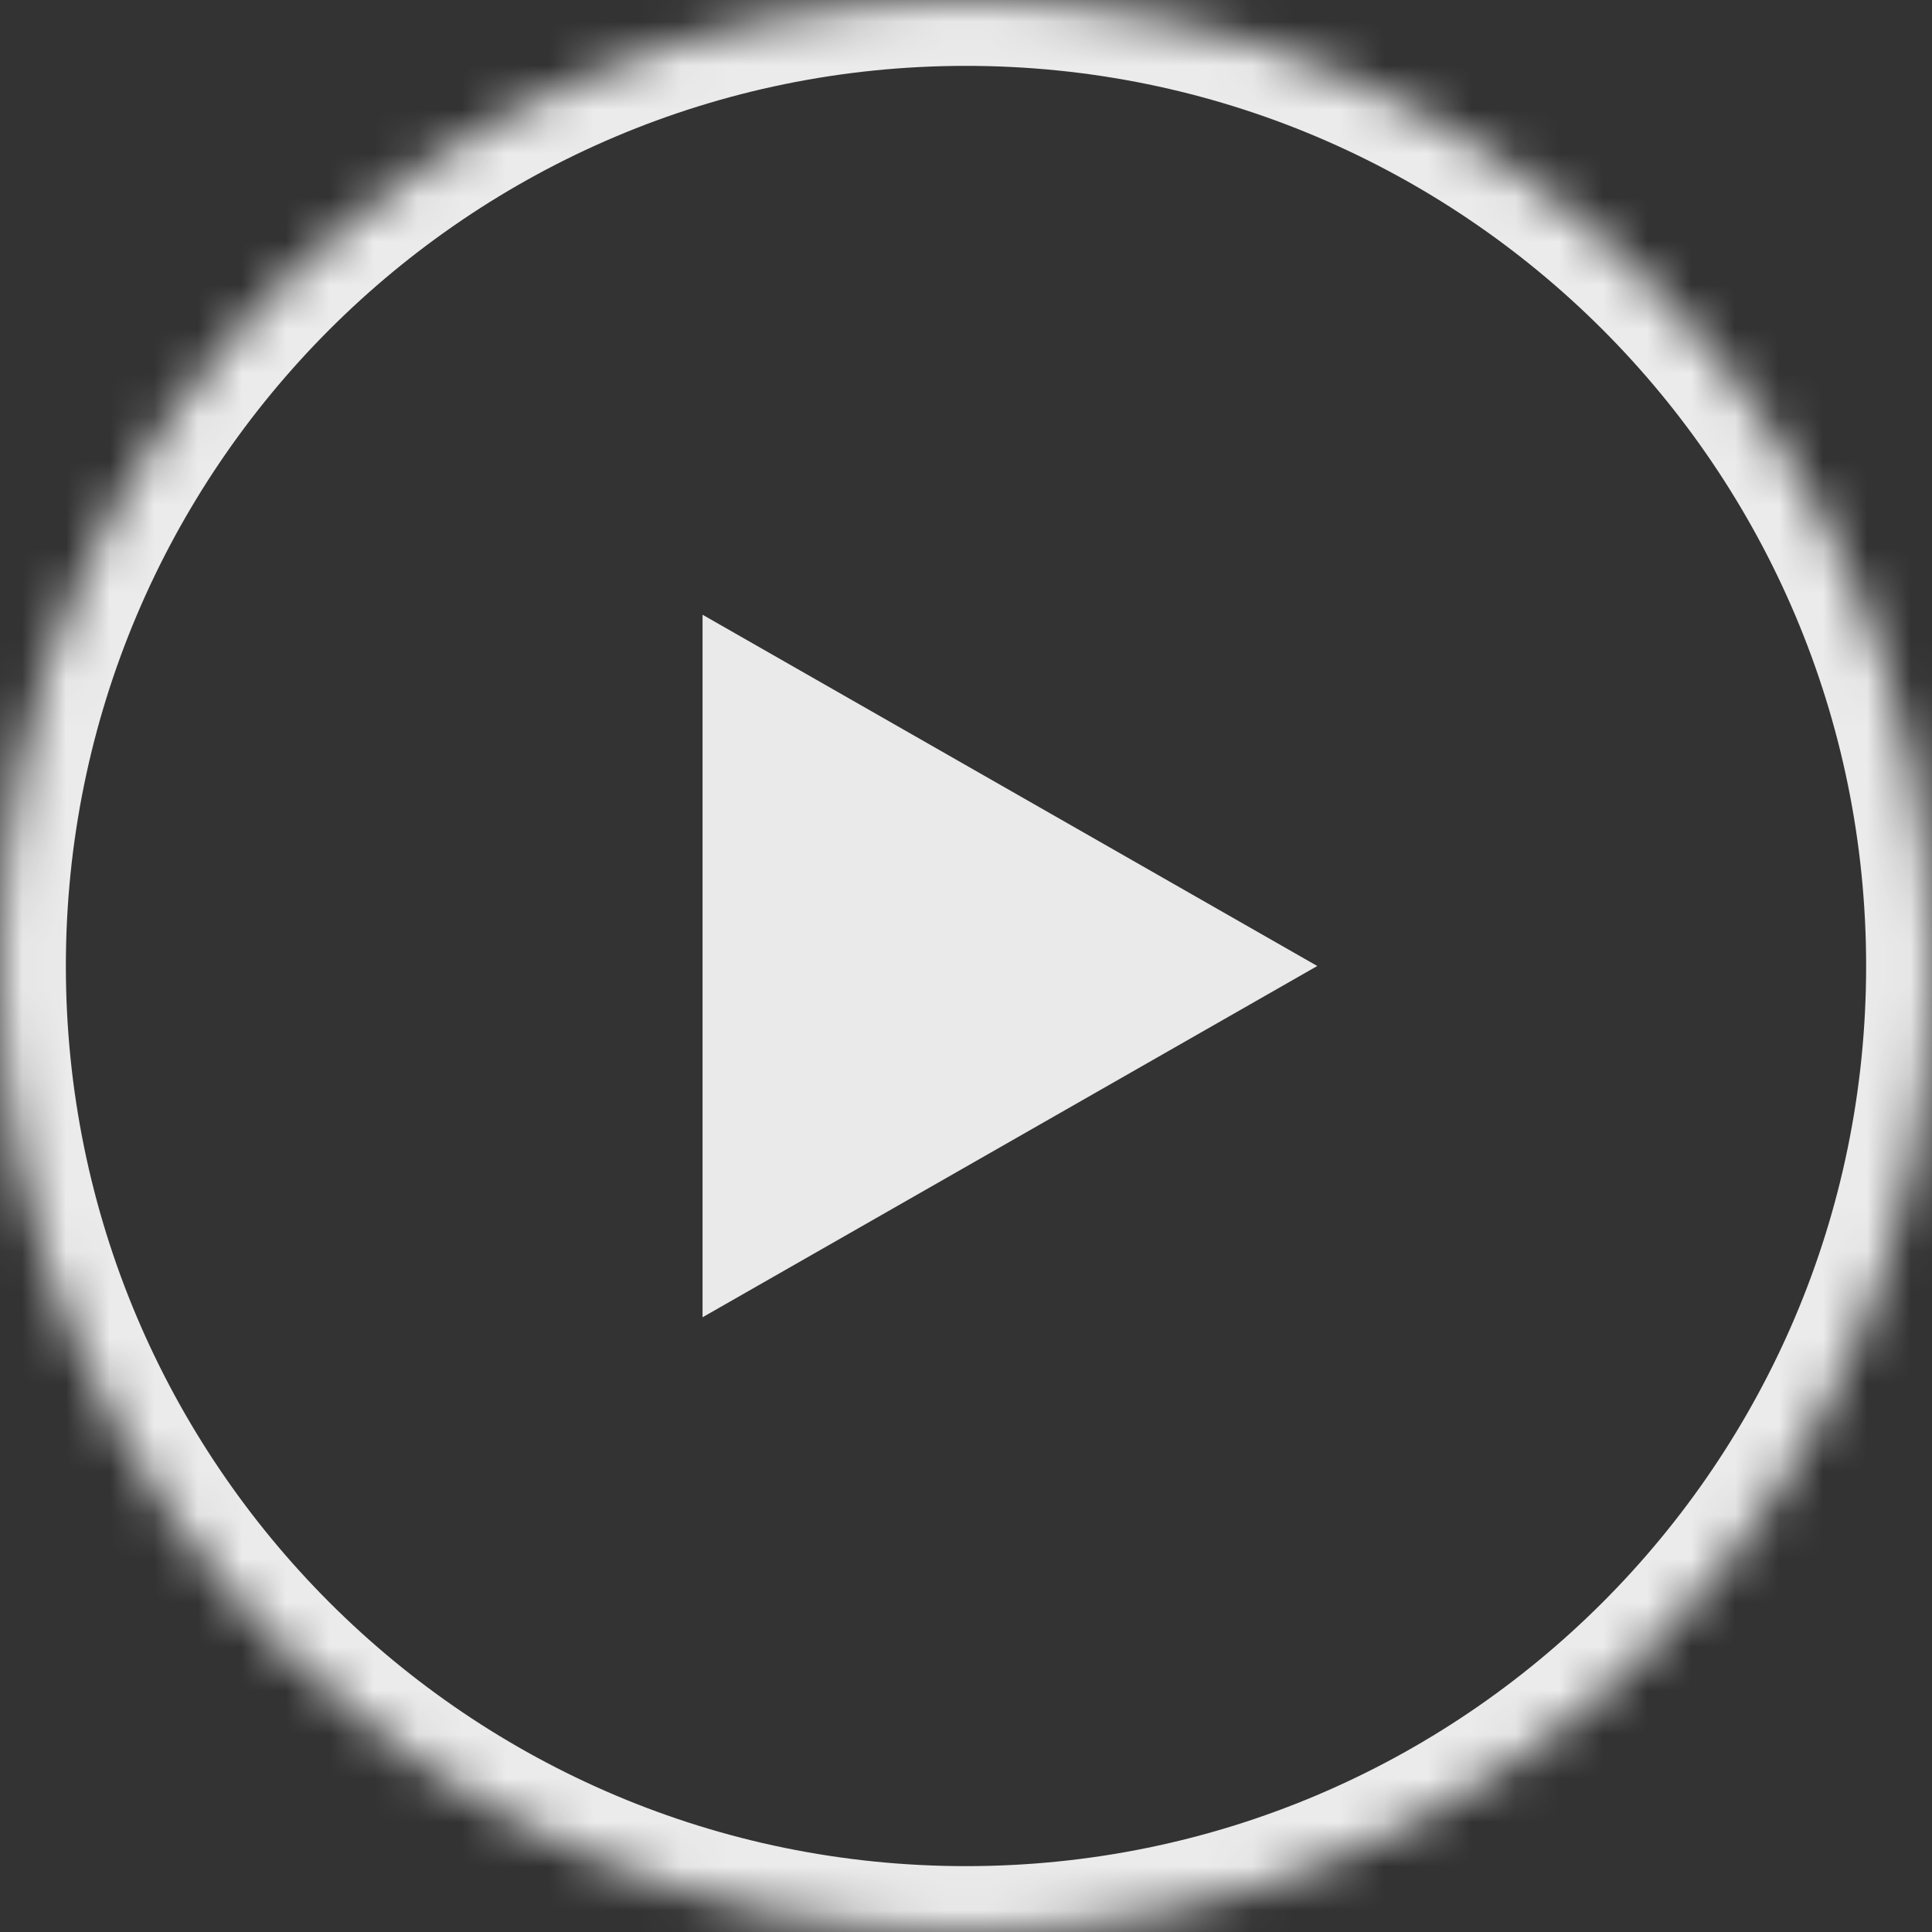 <svg width="44" height="44" viewBox="0 0 44 44" version="1.1" xmlns="http://www.w3.org/2000/svg" xmlns:xlink="http://www.w3.org/1999/xlink">
<rect x="0" y="0" width="44" height="44" fill="#333333" stroke="none"/>
<title>Group 5</title>
<desc>Created using Figma</desc>
<g id="Canvas" transform="translate(-1476 -487)">
<g id="Group 5">
<g id="Oval" opacity="0.902">
<mask id="mask0_outline_ins">
<use xlink:href="#path0_fill" fill="white" transform="translate(1476 487)"/>
</mask>
<g mask="url(#mask0_outline_ins)">
<use xlink:href="#path1_stroke_2x" transform="translate(1476 487)" fill="#FFFFFF"/>
</g>
</g>
<g id="Shape" opacity="0.898">
<use xlink:href="#path2_fill" transform="translate(1492 501)" fill="#FFFFFF"/>
</g>
</g>
</g>
<defs>
<path id="path0_fill" fill-rule="evenodd" d="M 22 44C 34.15 44 44 34.15 44 22C 44 9.85 34.15 0 22 0C 9.85 0 0 9.85 0 22C 0 34.15 9.85 44 22 44Z"/>
<path id="path1_stroke_2x" d="M 22 45.5C 34.979 45.5 45.5 34.979 45.5 22L 42.5 22C 42.5 33.322 33.322 42.5 22 42.5L 22 45.5ZM 45.5 22C 45.5 9.021 34.979 -1.5 22 -1.5L 22 1.5C 33.322 1.5 42.5 10.678 42.5 22L 45.5 22ZM 22 -1.5C 9.021 -1.5 -1.5 9.021 -1.5 22L 1.5 22C 1.5 10.678 10.678 1.5 22 1.5L 22 -1.5ZM -1.5 22C -1.5 34.979 9.021 45.5 22 45.5L 22 42.5C 10.678 42.5 1.5 33.322 1.5 22L -1.5 22Z"/>
<path id="path2_fill" d="M 0 0L 0 16L 14 8L 0 0Z"/>
</defs>
</svg>
